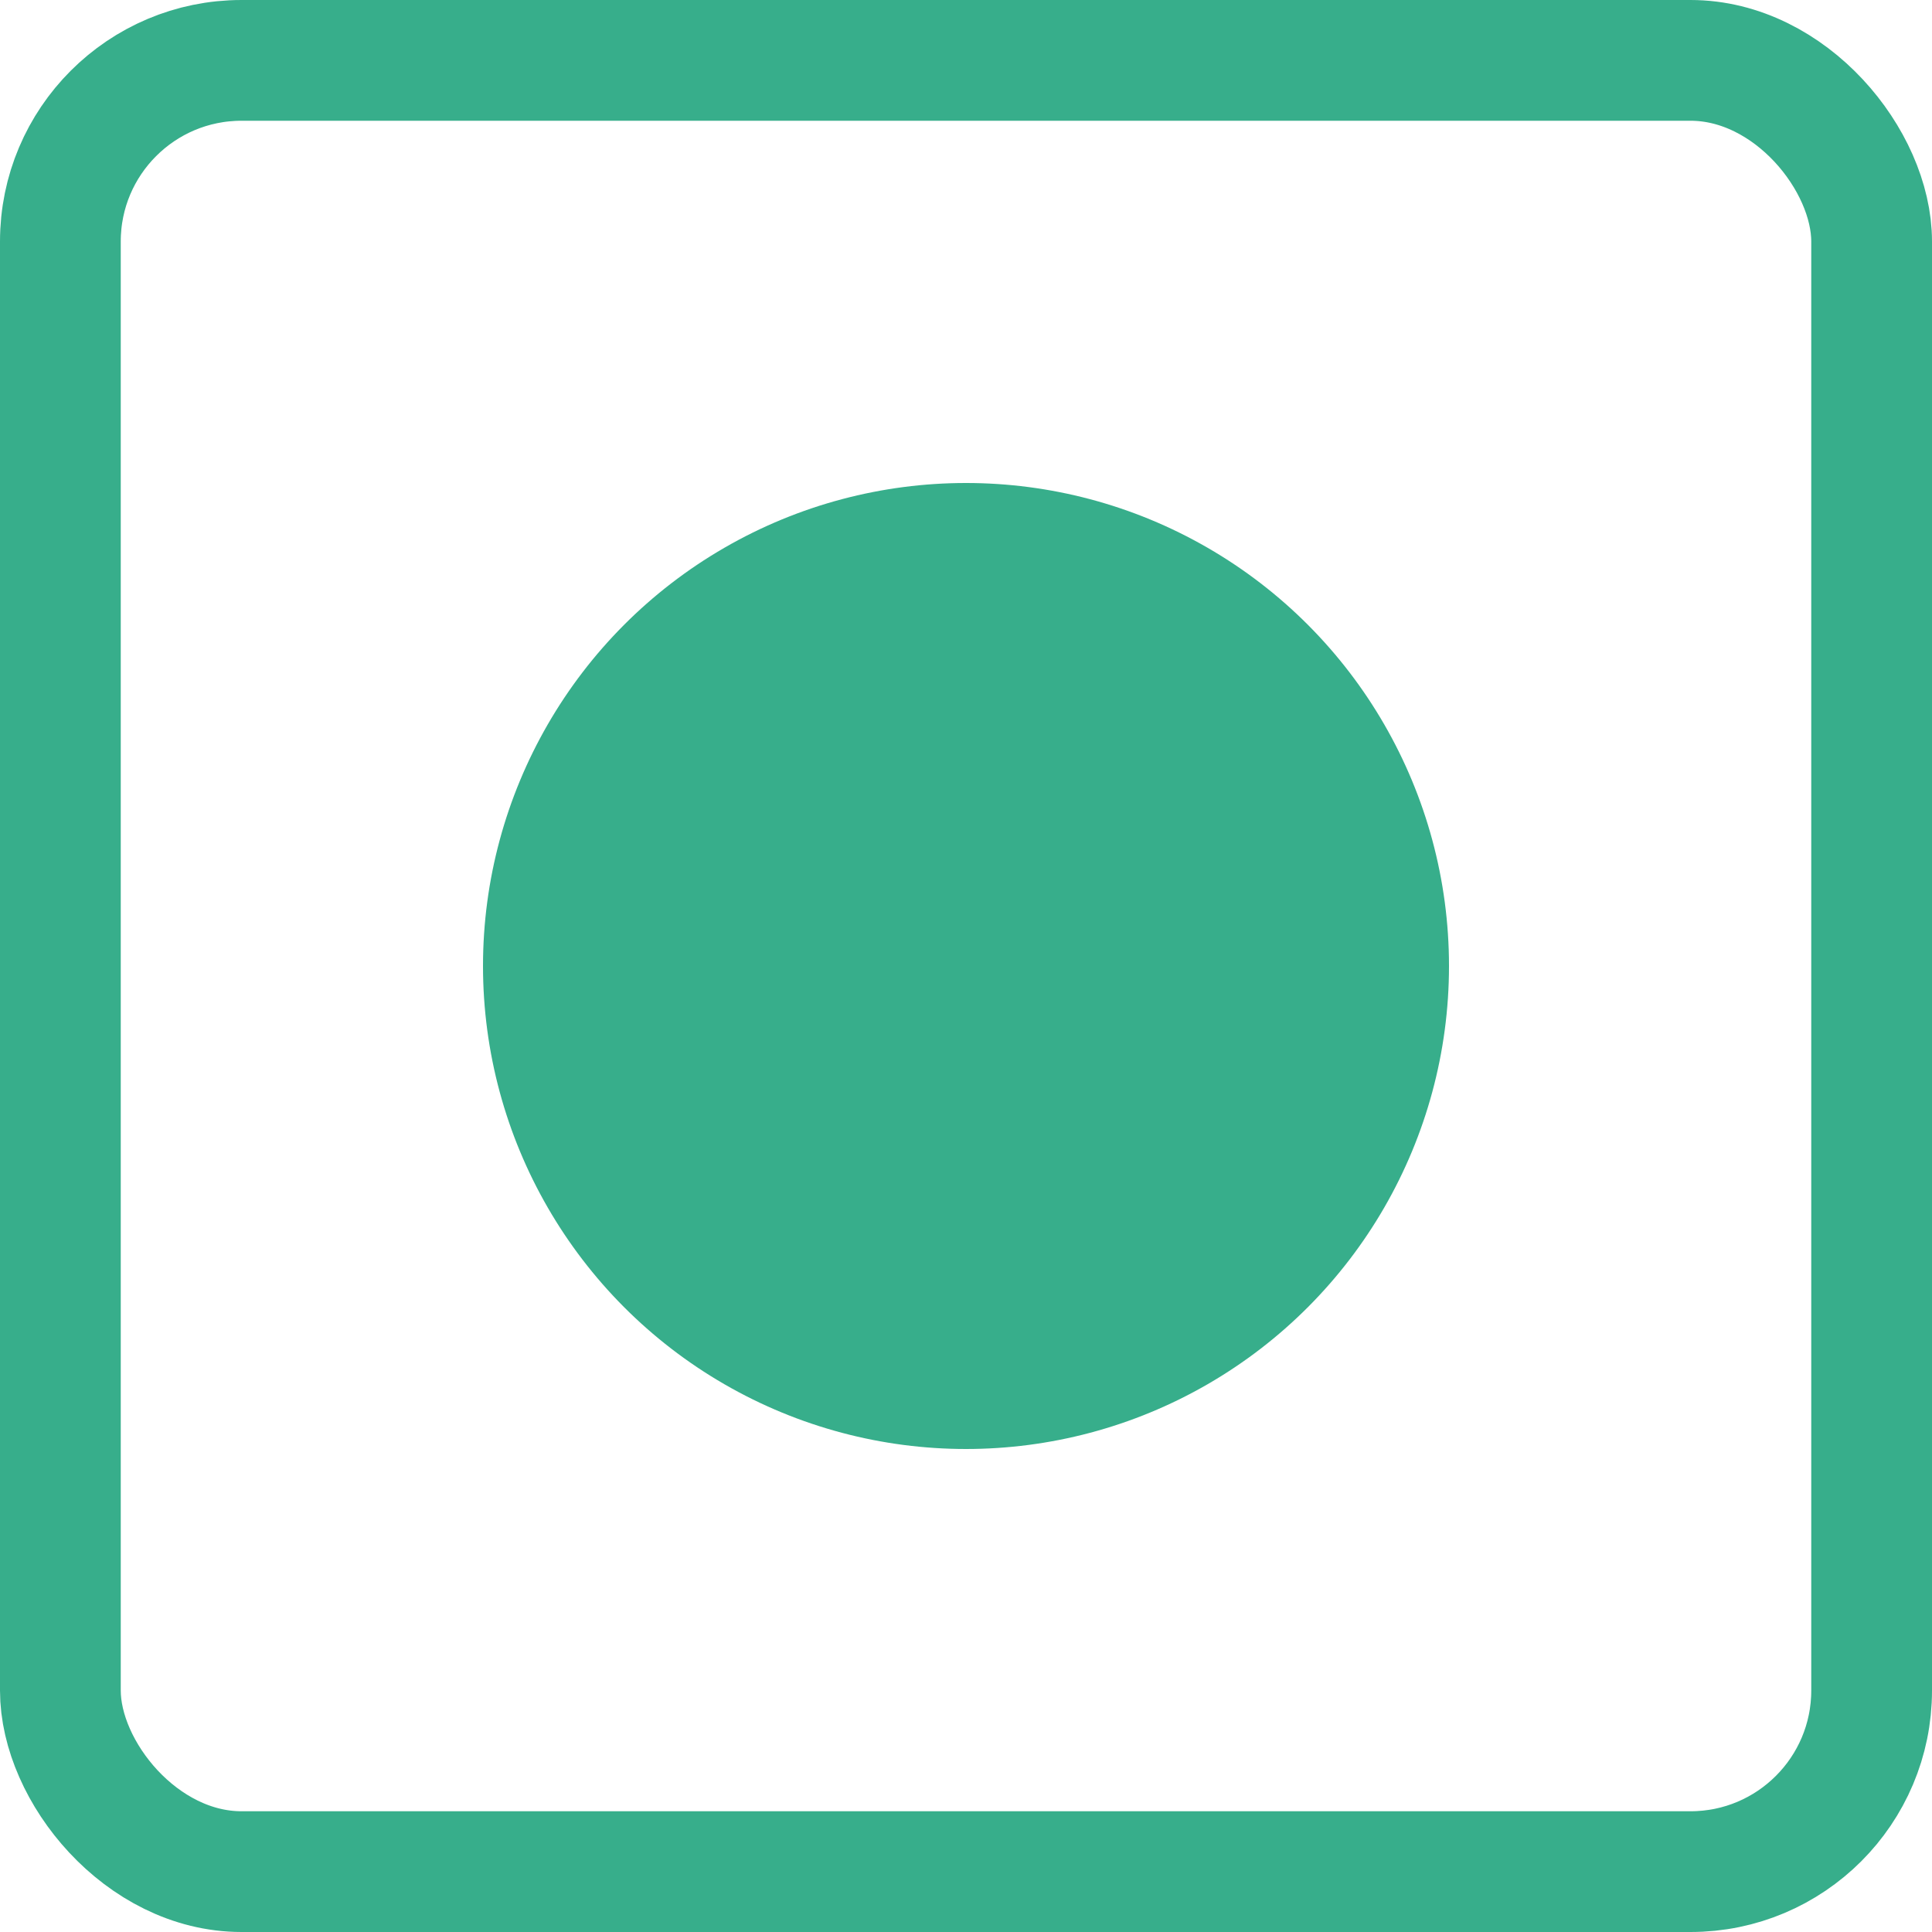<svg width="16" height="16" viewBox="0 0 16 16" fill="none" xmlns="http://www.w3.org/2000/svg">
<circle cx="8" cy="8" r="4" fill="#37AE8B"/>
<rect x="0.5" y="0.5" width="15" height="15" rx="1.5" stroke="#37AE8B"/>
</svg>

